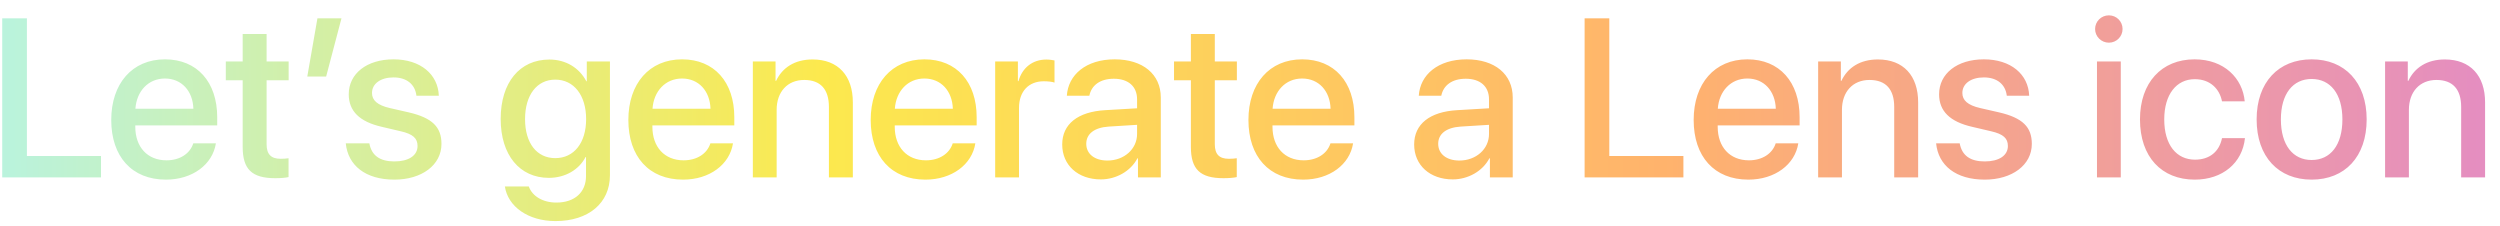<svg width="155" height="14" viewBox="0 0 155 14" fill="none" xmlns="http://www.w3.org/2000/svg">
<path d="M6.262 9.674V11H0.137V1.136H1.668V9.674H6.262ZM10.227 4.868C9.194 4.868 8.47 5.654 8.395 6.741H11.99C11.956 5.641 11.259 4.868 10.227 4.868ZM11.983 8.888H13.385C13.18 10.2 11.935 11.137 10.288 11.137C8.176 11.137 6.897 9.708 6.897 7.438C6.897 5.183 8.196 3.679 10.227 3.679C12.223 3.679 13.467 5.087 13.467 7.268V7.773H8.388V7.862C8.388 9.113 9.14 9.94 10.322 9.94C11.163 9.94 11.785 9.517 11.983 8.888ZM15.046 2.106H16.529V3.809H17.896V4.978H16.529V8.942C16.529 9.564 16.803 9.845 17.404 9.845C17.555 9.845 17.794 9.831 17.89 9.811V10.979C17.726 11.021 17.398 11.048 17.069 11.048C15.613 11.048 15.046 10.494 15.046 9.106V4.978H14V3.809H15.046V2.106ZM20.221 4.745H19.052L19.681 1.136H21.171L20.221 4.745ZM21.622 5.846C21.622 4.561 22.743 3.679 24.398 3.679C26.072 3.679 27.159 4.608 27.207 5.935H25.819C25.737 5.237 25.225 4.8 24.398 4.8C23.598 4.8 23.064 5.189 23.064 5.764C23.064 6.215 23.393 6.522 24.172 6.7L25.341 6.967C26.811 7.309 27.371 7.883 27.371 8.922C27.371 10.234 26.148 11.137 24.452 11.137C22.654 11.137 21.574 10.255 21.438 8.888H22.9C23.037 9.64 23.55 10.009 24.452 10.009C25.341 10.009 25.888 9.64 25.888 9.052C25.888 8.587 25.621 8.313 24.835 8.136L23.666 7.862C22.299 7.548 21.622 6.892 21.622 5.846ZM34.426 9.804C35.581 9.804 36.34 8.867 36.34 7.384C36.34 5.907 35.581 4.937 34.426 4.937C33.291 4.937 32.553 5.887 32.553 7.384C32.553 8.888 33.291 9.804 34.426 9.804ZM34.44 13.707C32.744 13.707 31.486 12.805 31.302 11.56H32.785C32.997 12.162 33.653 12.559 34.494 12.559C35.649 12.559 36.333 11.902 36.333 10.918V9.735H36.306C35.902 10.515 35.055 11.027 34.029 11.027C32.225 11.027 31.042 9.619 31.042 7.377C31.042 5.114 32.218 3.692 34.063 3.692C35.082 3.692 35.916 4.205 36.353 5.039H36.381V3.809H37.816V10.87C37.816 12.586 36.49 13.707 34.44 13.707ZM42.287 4.868C41.255 4.868 40.53 5.654 40.455 6.741H44.051C44.017 5.641 43.319 4.868 42.287 4.868ZM44.044 8.888H45.445C45.24 10.2 43.996 11.137 42.349 11.137C40.236 11.137 38.958 9.708 38.958 7.438C38.958 5.183 40.257 3.679 42.287 3.679C44.283 3.679 45.527 5.087 45.527 7.268V7.773H40.448V7.862C40.448 9.113 41.2 9.94 42.383 9.94C43.224 9.94 43.846 9.517 44.044 8.888ZM46.676 11V3.809H48.084V5.012H48.118C48.508 4.191 49.273 3.686 50.381 3.686C51.967 3.686 52.876 4.697 52.876 6.345V11H51.393V6.632C51.393 5.552 50.887 4.957 49.861 4.957C48.822 4.957 48.152 5.695 48.152 6.81V11H46.676ZM57.312 4.868C56.28 4.868 55.556 5.654 55.48 6.741H59.076C59.042 5.641 58.345 4.868 57.312 4.868ZM59.069 8.888H60.471C60.266 10.2 59.022 11.137 57.374 11.137C55.262 11.137 53.983 9.708 53.983 7.438C53.983 5.183 55.282 3.679 57.312 3.679C59.309 3.679 60.553 5.087 60.553 7.268V7.773H55.474V7.862C55.474 9.113 56.226 9.94 57.408 9.94C58.249 9.94 58.871 9.517 59.069 8.888ZM61.701 11V3.809H63.109V5.032H63.144C63.383 4.191 64.025 3.692 64.873 3.692C65.085 3.692 65.269 3.727 65.379 3.747V5.121C65.263 5.073 65.003 5.039 64.716 5.039C63.766 5.039 63.178 5.675 63.178 6.693V11H61.701ZM68.66 9.954C69.692 9.954 70.499 9.243 70.499 8.307V7.739L68.728 7.849C67.847 7.91 67.348 8.3 67.348 8.915C67.348 9.544 67.867 9.954 68.66 9.954ZM68.25 11.123C66.842 11.123 65.857 10.248 65.857 8.956C65.857 7.698 66.821 6.926 68.53 6.83L70.499 6.714V6.16C70.499 5.36 69.959 4.882 69.057 4.882C68.202 4.882 67.669 5.292 67.539 5.935H66.144C66.227 4.636 67.334 3.679 69.111 3.679C70.855 3.679 71.969 4.602 71.969 6.044V11H70.554V9.817H70.519C70.103 10.617 69.193 11.123 68.25 11.123ZM73.835 2.106H75.318V3.809H76.686V4.978H75.318V8.942C75.318 9.564 75.592 9.845 76.193 9.845C76.344 9.845 76.583 9.831 76.679 9.811V10.979C76.515 11.021 76.186 11.048 75.858 11.048C74.402 11.048 73.835 10.494 73.835 9.106V4.978H72.789V3.809H73.835V2.106ZM80.732 4.868C79.7 4.868 78.976 5.654 78.9 6.741H82.496C82.462 5.641 81.765 4.868 80.732 4.868ZM82.489 8.888H83.891C83.686 10.2 82.441 11.137 80.794 11.137C78.682 11.137 77.403 9.708 77.403 7.438C77.403 5.183 78.702 3.679 80.732 3.679C82.728 3.679 83.973 5.087 83.973 7.268V7.773H78.894V7.862C78.894 9.113 79.645 9.94 80.828 9.94C81.669 9.94 82.291 9.517 82.489 8.888ZM90.481 9.954C91.513 9.954 92.319 9.243 92.319 8.307V7.739L90.549 7.849C89.667 7.91 89.168 8.3 89.168 8.915C89.168 9.544 89.688 9.954 90.481 9.954ZM90.07 11.123C88.662 11.123 87.678 10.248 87.678 8.956C87.678 7.698 88.642 6.926 90.351 6.83L92.319 6.714V6.16C92.319 5.36 91.779 4.882 90.877 4.882C90.022 4.882 89.489 5.292 89.359 5.935H87.965C88.047 4.636 89.154 3.679 90.932 3.679C92.675 3.679 93.789 4.602 93.789 6.044V11H92.374V9.817H92.34C91.923 10.617 91.014 11.123 90.07 11.123ZM104.371 9.674V11H98.246V1.136H99.777V9.674H104.371ZM108.336 4.868C107.304 4.868 106.579 5.654 106.504 6.741H110.1C110.065 5.641 109.368 4.868 108.336 4.868ZM110.093 8.888H111.494C111.289 10.2 110.045 11.137 108.397 11.137C106.285 11.137 105.007 9.708 105.007 7.438C105.007 5.183 106.306 3.679 108.336 3.679C110.332 3.679 111.576 5.087 111.576 7.268V7.773H106.497V7.862C106.497 9.113 107.249 9.94 108.432 9.94C109.272 9.94 109.895 9.517 110.093 8.888ZM112.725 11V3.809H114.133V5.012H114.167C114.557 4.191 115.322 3.686 116.43 3.686C118.016 3.686 118.925 4.697 118.925 6.345V11H117.441V6.632C117.441 5.552 116.936 4.957 115.91 4.957C114.871 4.957 114.201 5.695 114.201 6.81V11H112.725ZM120.224 5.846C120.224 4.561 121.345 3.679 122.999 3.679C124.674 3.679 125.761 4.608 125.809 5.935H124.421C124.339 5.237 123.826 4.8 122.999 4.8C122.199 4.8 121.666 5.189 121.666 5.764C121.666 6.215 121.994 6.522 122.773 6.7L123.942 6.967C125.412 7.309 125.973 7.883 125.973 8.922C125.973 10.234 124.749 11.137 123.054 11.137C121.256 11.137 120.176 10.255 120.039 8.888H121.502C121.639 9.64 122.151 10.009 123.054 10.009C123.942 10.009 124.489 9.64 124.489 9.052C124.489 8.587 124.223 8.313 123.437 8.136L122.268 7.862C120.9 7.548 120.224 6.892 120.224 5.846ZM130.013 11V3.809H131.489V11H130.013ZM130.751 2.646C130.279 2.646 129.896 2.264 129.896 1.799C129.896 1.327 130.279 0.951 130.751 0.951C131.223 0.951 131.599 1.327 131.599 1.799C131.599 2.264 131.223 2.646 130.751 2.646ZM139.173 6.283H137.765C137.614 5.518 137.04 4.909 136.076 4.909C134.935 4.909 134.183 5.859 134.183 7.404C134.183 8.983 134.941 9.899 136.09 9.899C136.999 9.899 137.594 9.4 137.765 8.566H139.187C139.029 10.098 137.806 11.137 136.076 11.137C134.019 11.137 132.679 9.729 132.679 7.404C132.679 5.121 134.019 3.679 136.062 3.679C137.915 3.679 139.043 4.868 139.173 6.283ZM143.322 11.137C141.265 11.137 139.911 9.722 139.911 7.404C139.911 5.094 141.271 3.679 143.322 3.679C145.373 3.679 146.733 5.094 146.733 7.404C146.733 9.722 145.38 11.137 143.322 11.137ZM143.322 9.92C144.484 9.92 145.229 9.004 145.229 7.404C145.229 5.812 144.478 4.896 143.322 4.896C142.167 4.896 141.415 5.812 141.415 7.404C141.415 9.004 142.167 9.92 143.322 9.92ZM147.875 11V3.809H149.283V5.012H149.317C149.707 4.191 150.473 3.686 151.58 3.686C153.166 3.686 154.075 4.697 154.075 6.345V11H152.592V6.632C152.592 5.552 152.086 4.957 151.061 4.957C150.021 4.957 149.352 5.695 149.352 6.81V11H147.875Z" fill="url(#paint0_linear_997_53196)"/>
<defs>
<linearGradient id="paint0_linear_997_53196" x1="155" y1="6" x2="-1" y2="6" gradientUnits="userSpaceOnUse">
<stop stop-color="#E48DC2"/>
<stop offset="0.333" stop-color="#FFB36C"/>
<stop offset="0.667" stop-color="#FCE94E"/>
<stop offset="1" stop-color="#B8F3E0"/>
</linearGradient>
</defs>
</svg>
